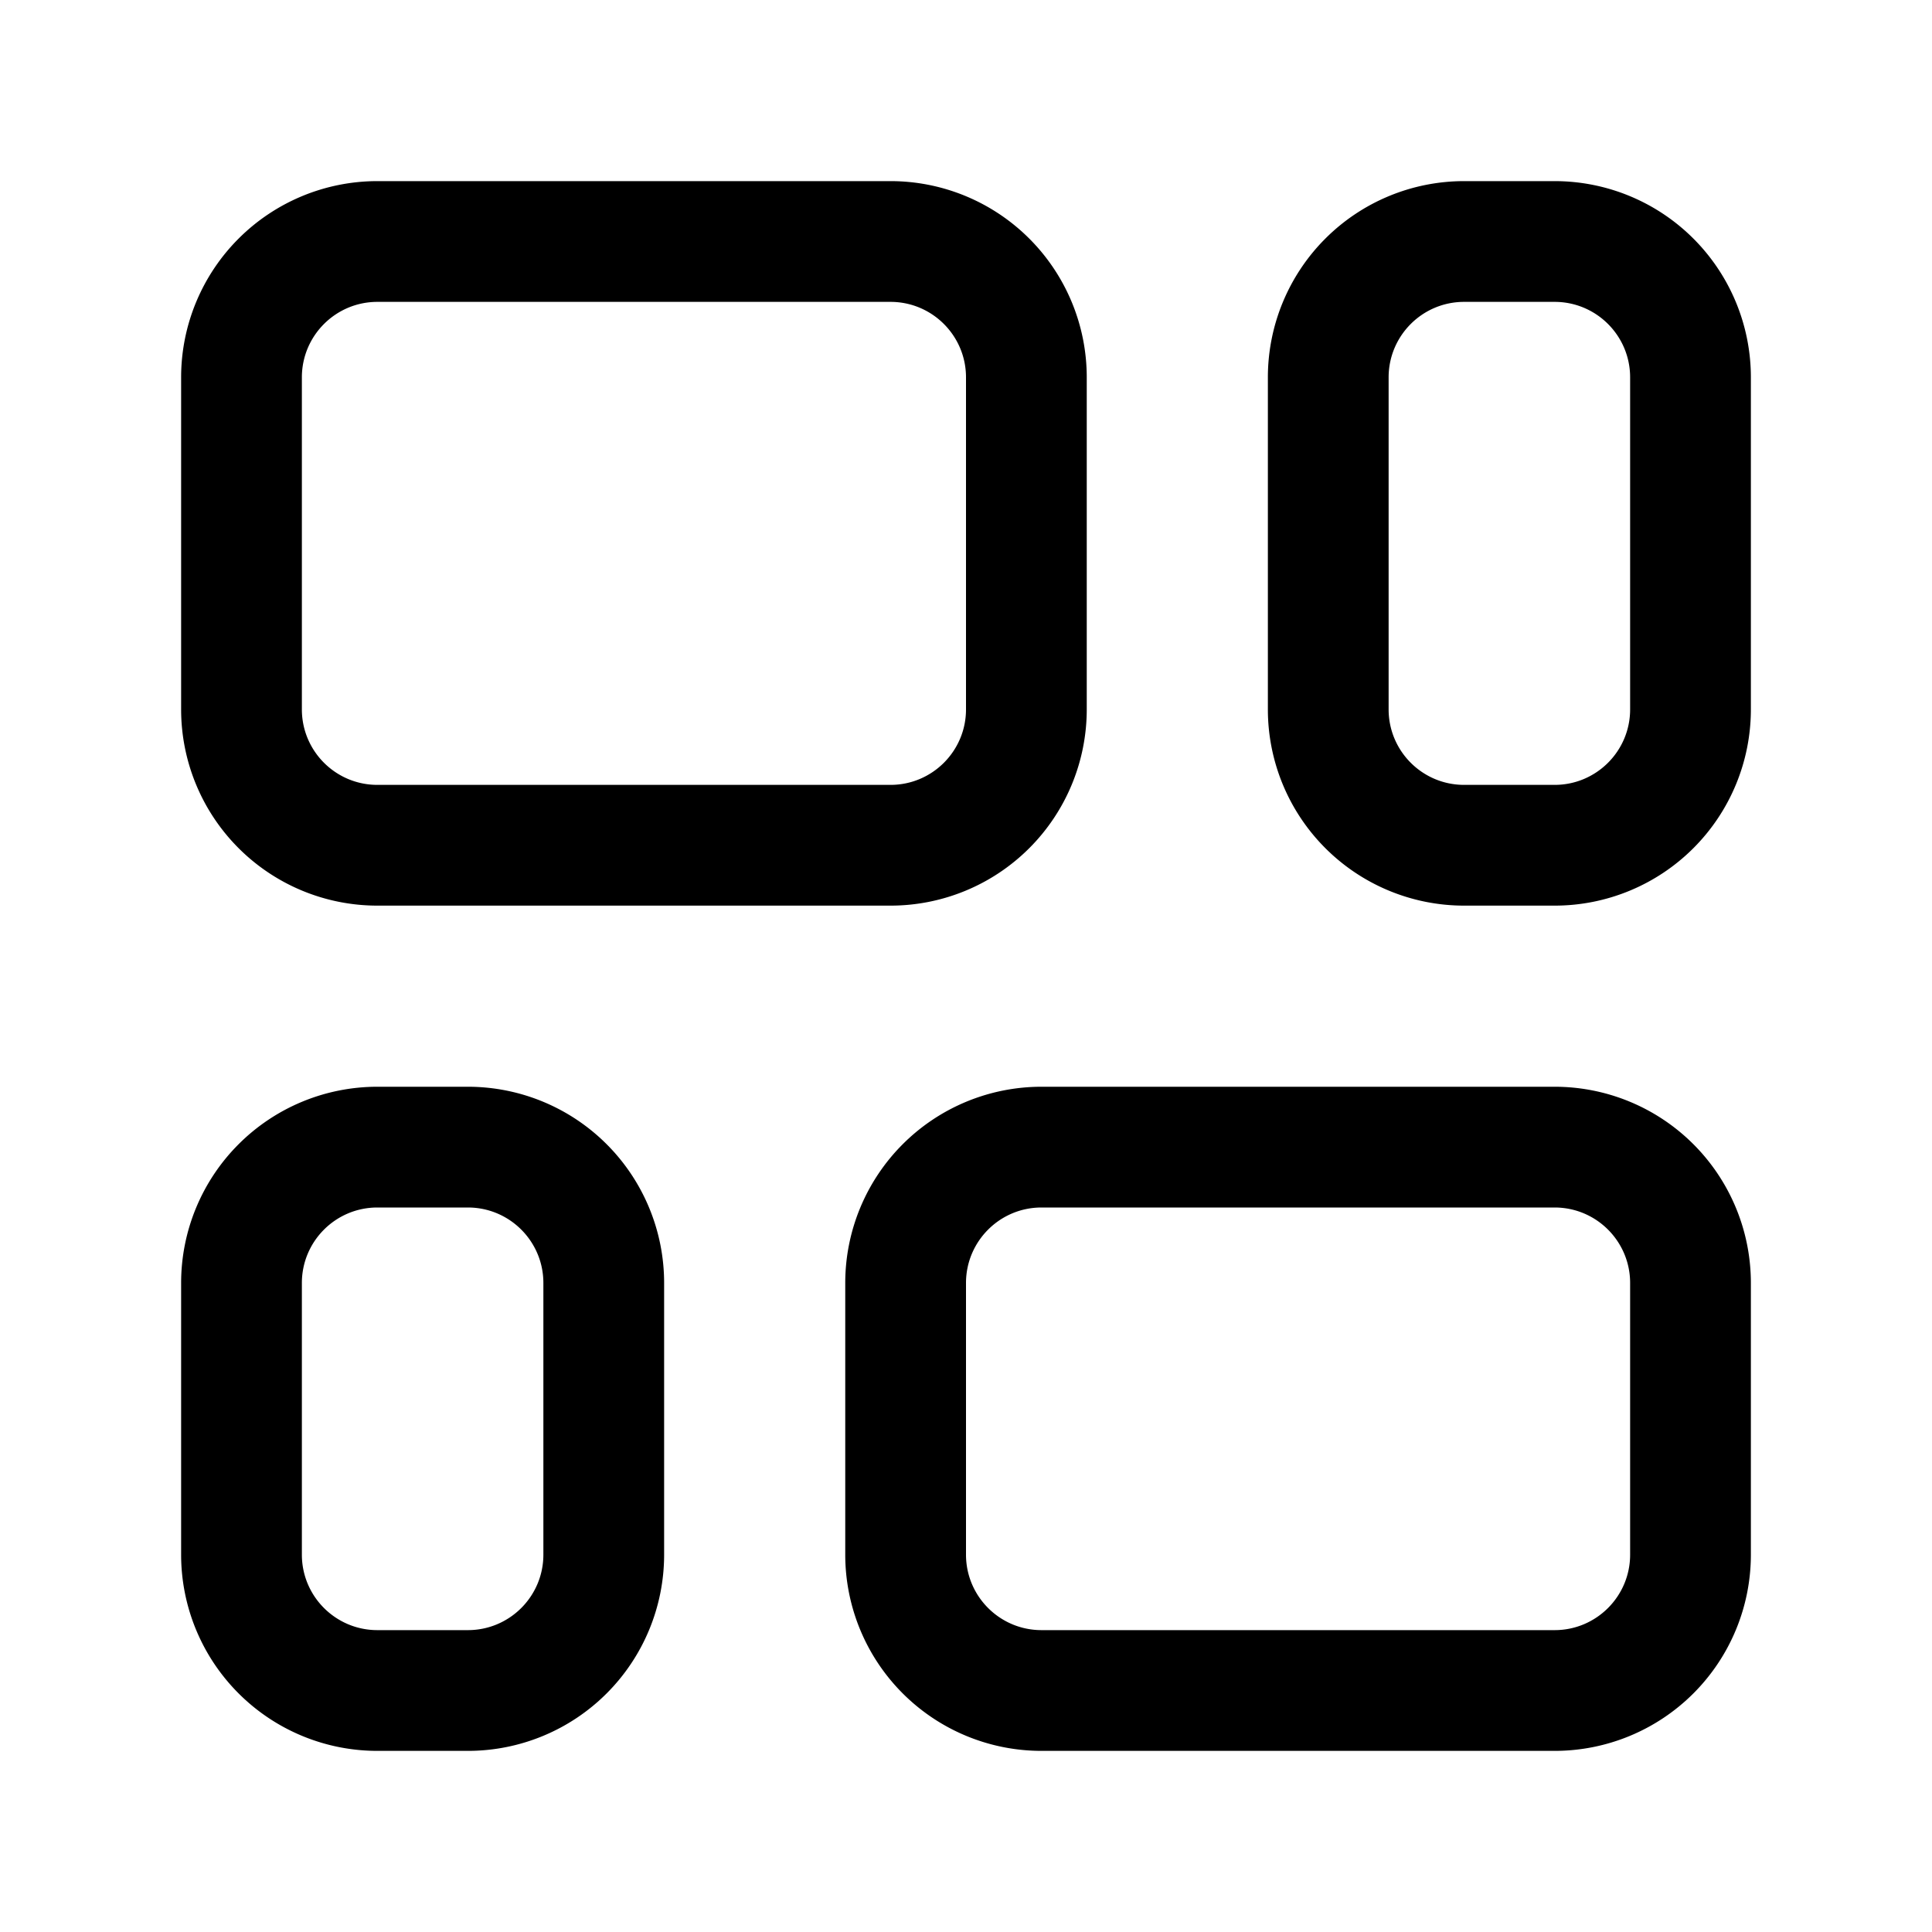<svg xmlns="http://www.w3.org/2000/svg" width="3em" height="3em" viewBox="0 0 32 32"><path fill="currentColor" d="M6.25 3A3.25 3.25 0 0 0 3 6.25v5.5A3.25 3.25 0 0 0 6.25 15h8.5A3.25 3.25 0 0 0 18 11.75v-5.5A3.25 3.25 0 0 0 14.75 3zM5 6.25C5 5.56 5.56 5 6.25 5h8.5c.69 0 1.25.56 1.25 1.25v5.5c0 .69-.56 1.25-1.25 1.25h-8.5C5.56 13 5 12.44 5 11.75zM17.25 18A3.25 3.25 0 0 0 14 21.25v4.5A3.25 3.25 0 0 0 17.25 29h8.5A3.25 3.25 0 0 0 29 25.75v-4.5A3.25 3.25 0 0 0 25.75 18zM16 21.25c0-.69.56-1.25 1.25-1.25h8.5c.69 0 1.25.56 1.25 1.25v4.5c0 .69-.56 1.25-1.25 1.25h-8.5c-.69 0-1.25-.56-1.25-1.25zm5-15A3.25 3.25 0 0 1 24.25 3h1.5A3.25 3.25 0 0 1 29 6.25v5.5A3.25 3.25 0 0 1 25.75 15h-1.5A3.25 3.25 0 0 1 21 11.75zM24.25 5C23.56 5 23 5.56 23 6.25v5.5c0 .69.56 1.25 1.25 1.25h1.5c.69 0 1.25-.56 1.25-1.25v-5.5C27 5.56 26.44 5 25.75 5zm-18 13A3.25 3.25 0 0 0 3 21.25v4.5A3.25 3.25 0 0 0 6.25 29h1.5A3.25 3.25 0 0 0 11 25.75v-4.5A3.25 3.25 0 0 0 7.75 18zM5 21.25c0-.69.56-1.25 1.25-1.25h1.5c.69 0 1.25.56 1.25 1.25v4.5C9 26.44 8.44 27 7.75 27h-1.5C5.56 27 5 26.44 5 25.75z"/></svg>